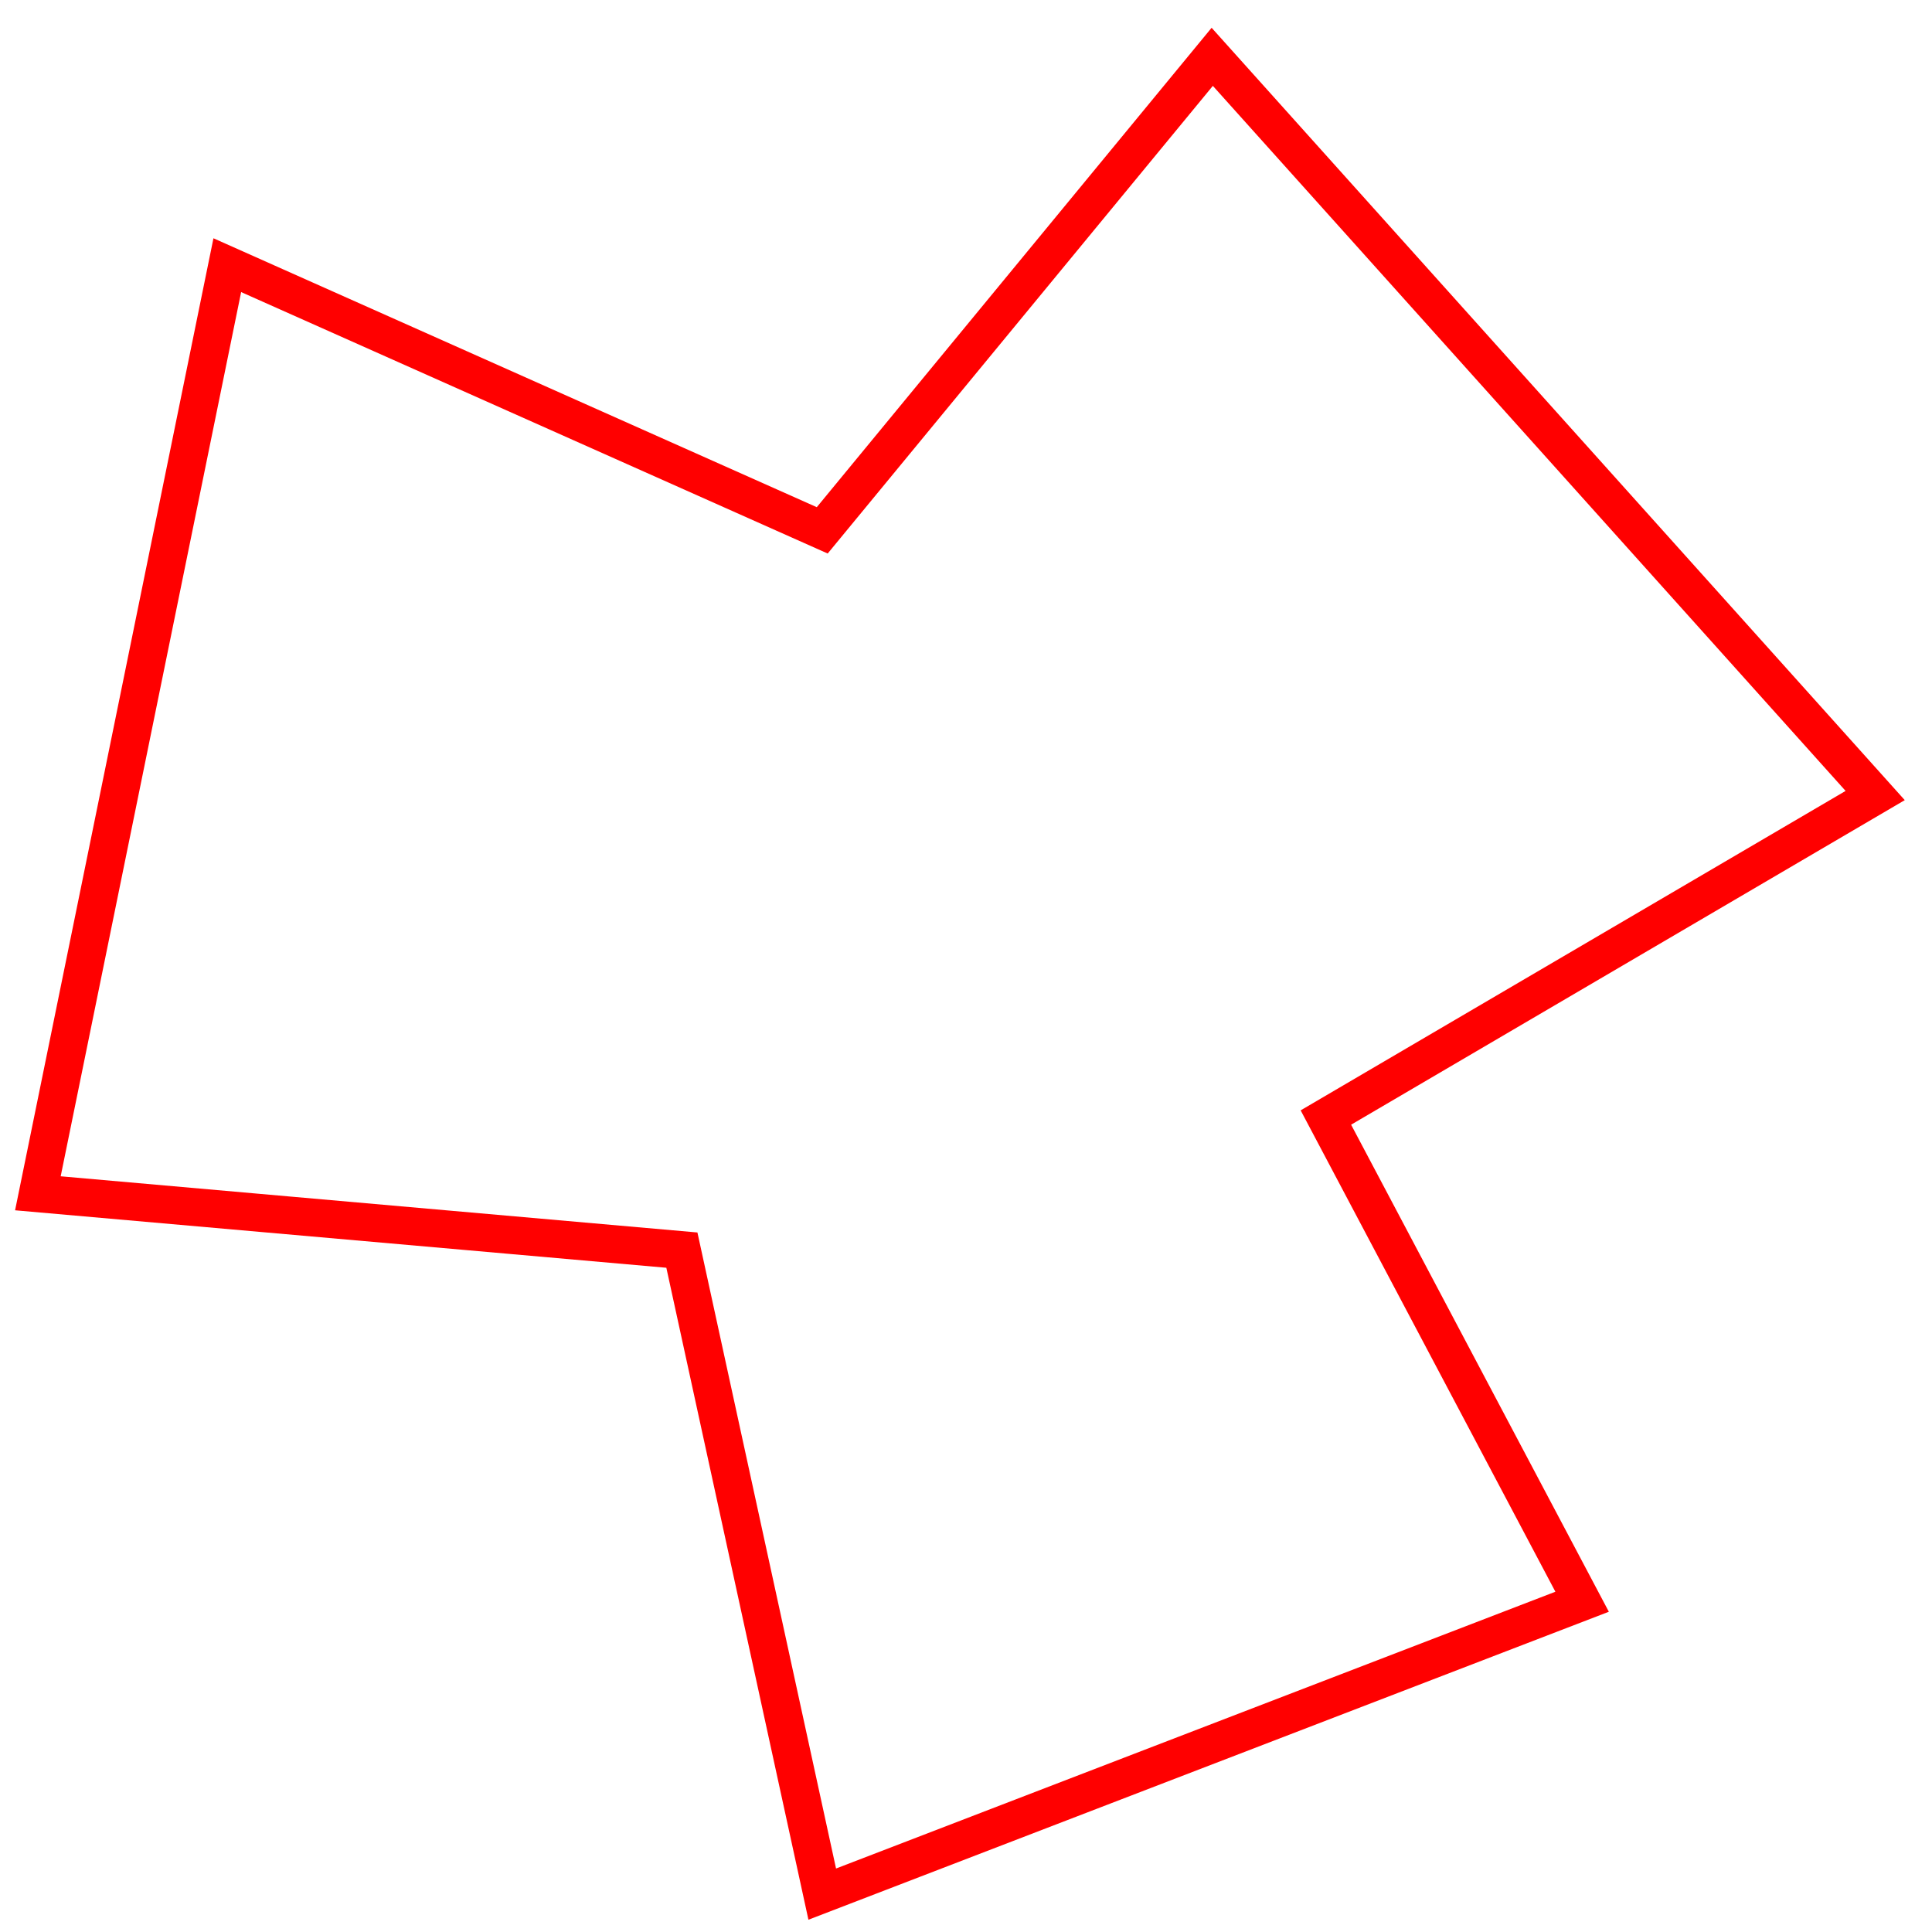 <svg width="51" height="51" viewBox="0 0 51 51" fill="none" xmlns="http://www.w3.org/2000/svg">
<path d="M49.5 21L32 1.5L21.705 14L6 7L1 31.5L18 33L21.705 50L41.764 42.282L35 29.5L49.5 21Z" stroke="#FF0000"/>
</svg>
